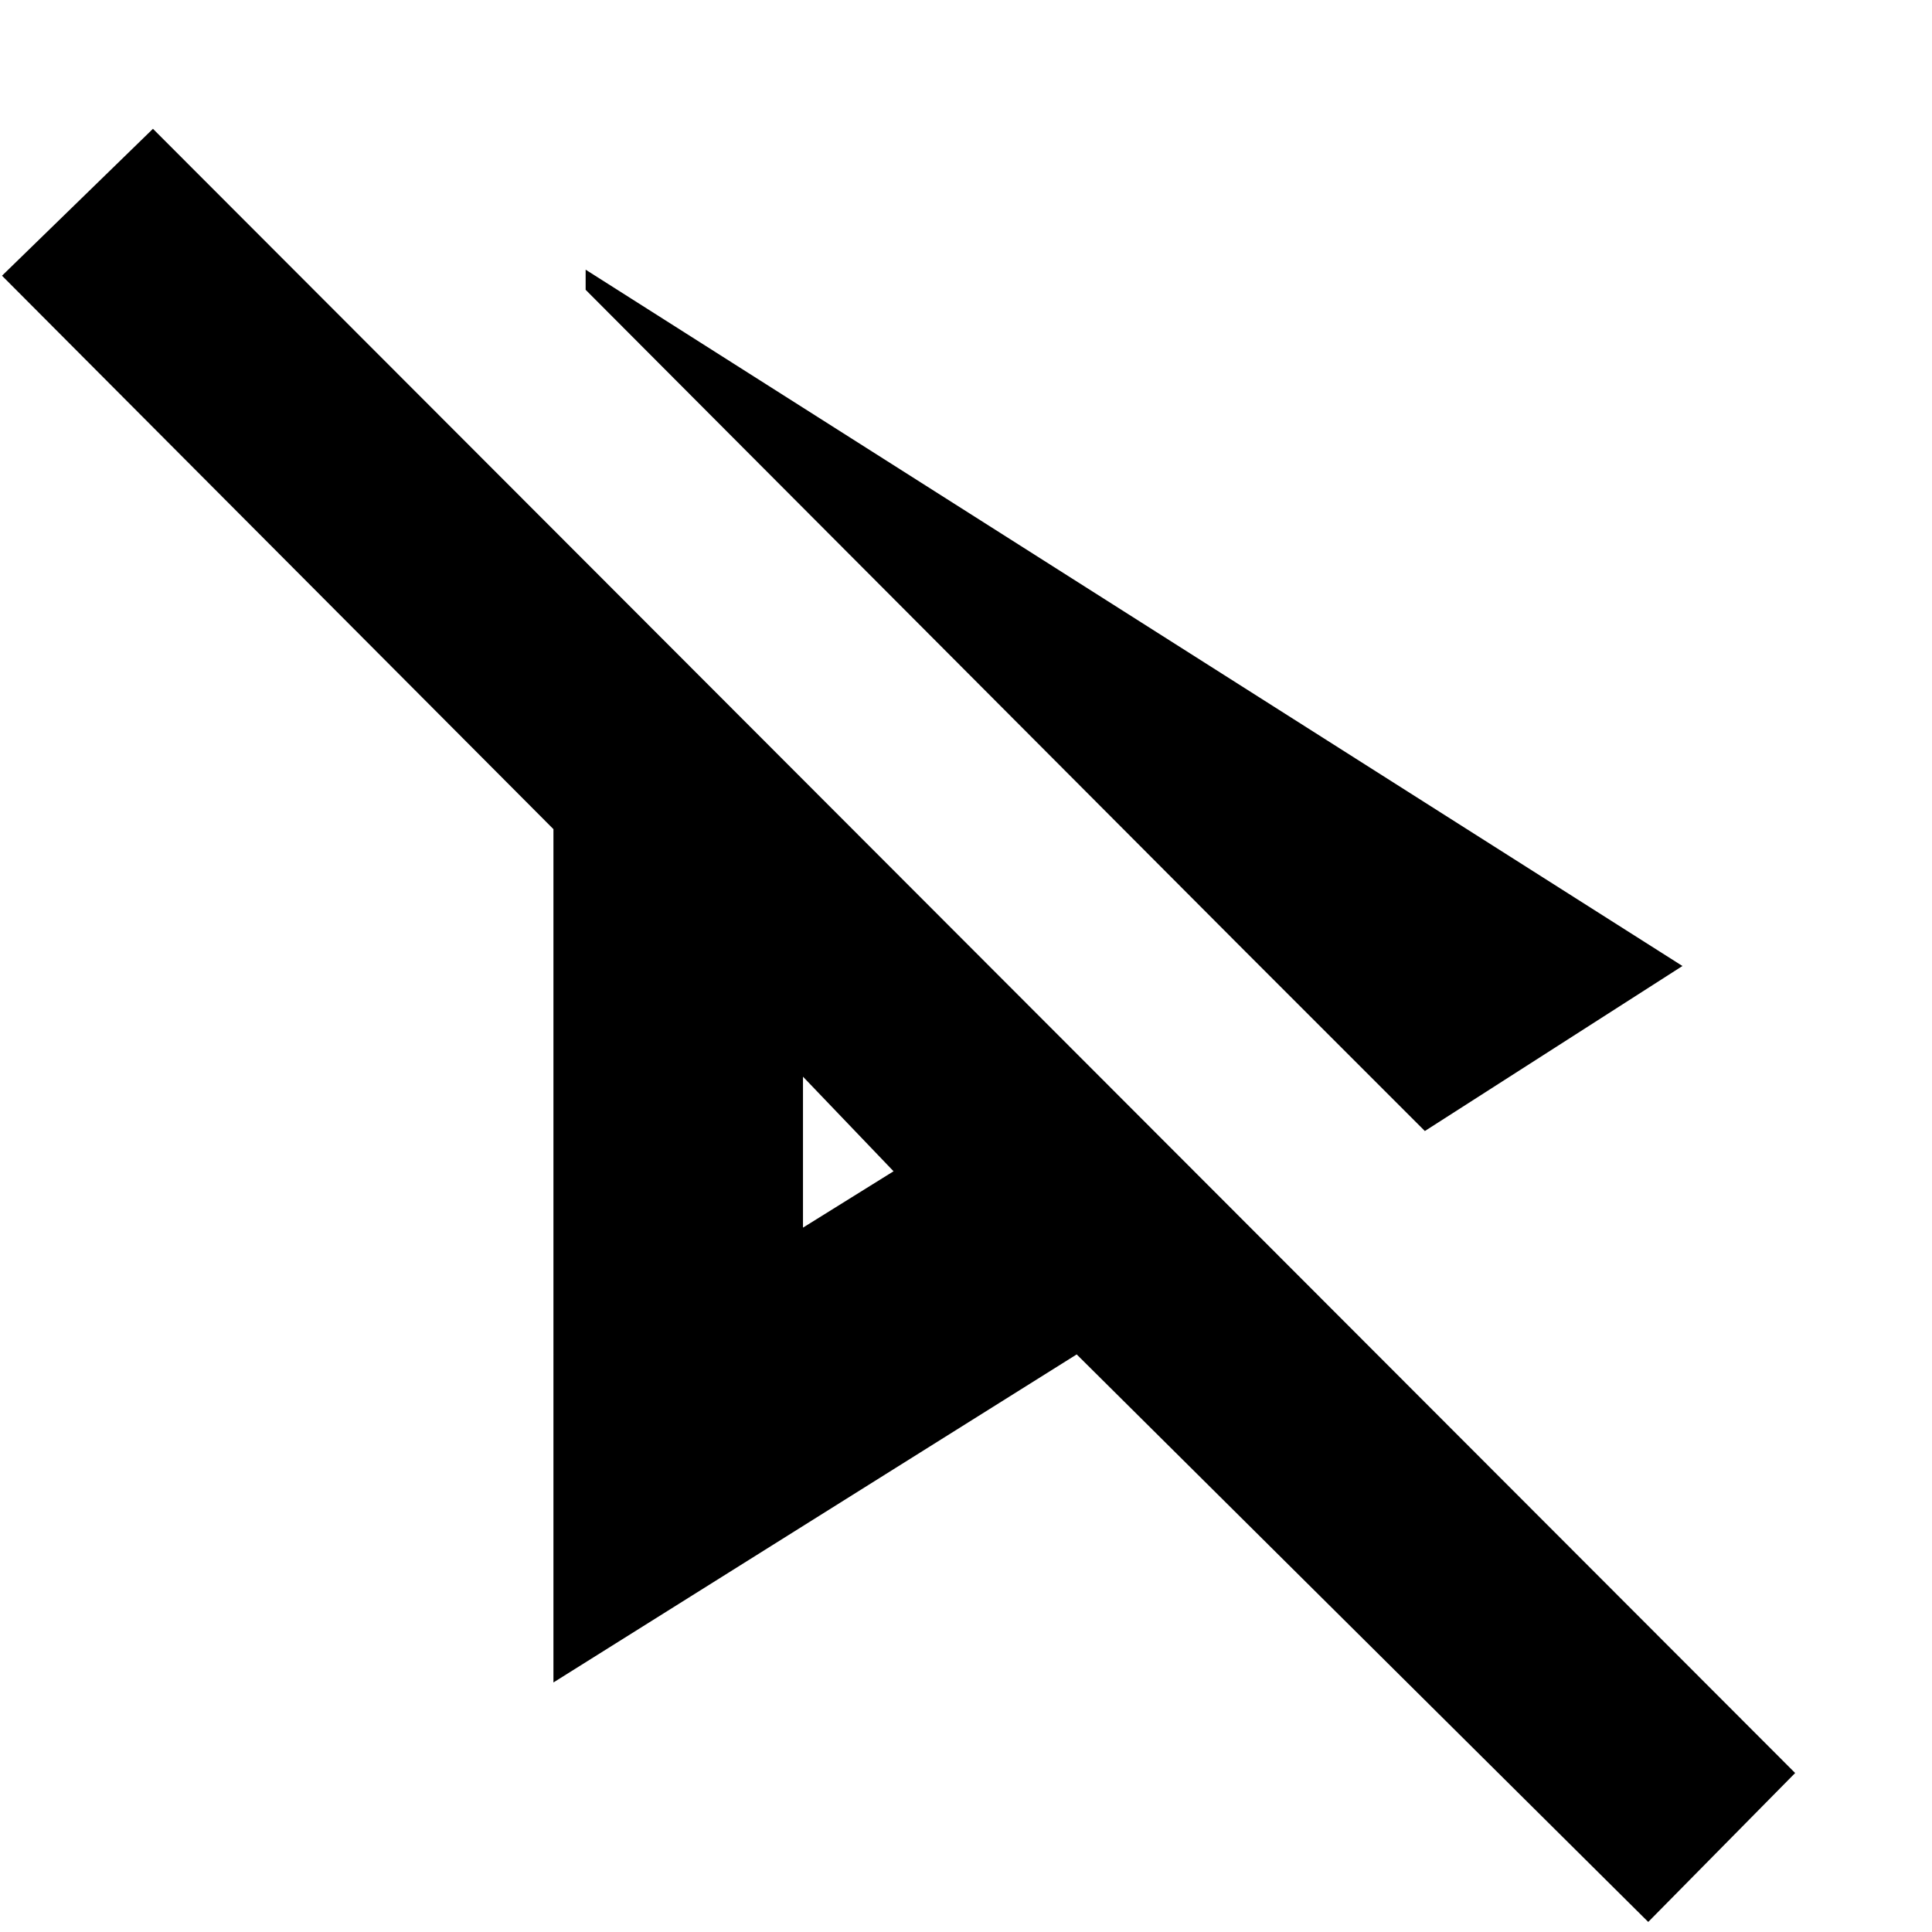 <svg xmlns="http://www.w3.org/2000/svg" height="24" width="24"><path d="m17.7 14.05-2.375-2.375.15.15-8.2-8.225v-.25L20.9 12Zm2.775 9.825-7.1-7.05-6.5 4.075V10.3L.025 3.425 1.9 1.6l20.4 20.425Zm-10.5-10.5Zm0 1.875 1.125-.7-1.125-1.175Zm5.5-3.425Z"/></svg>